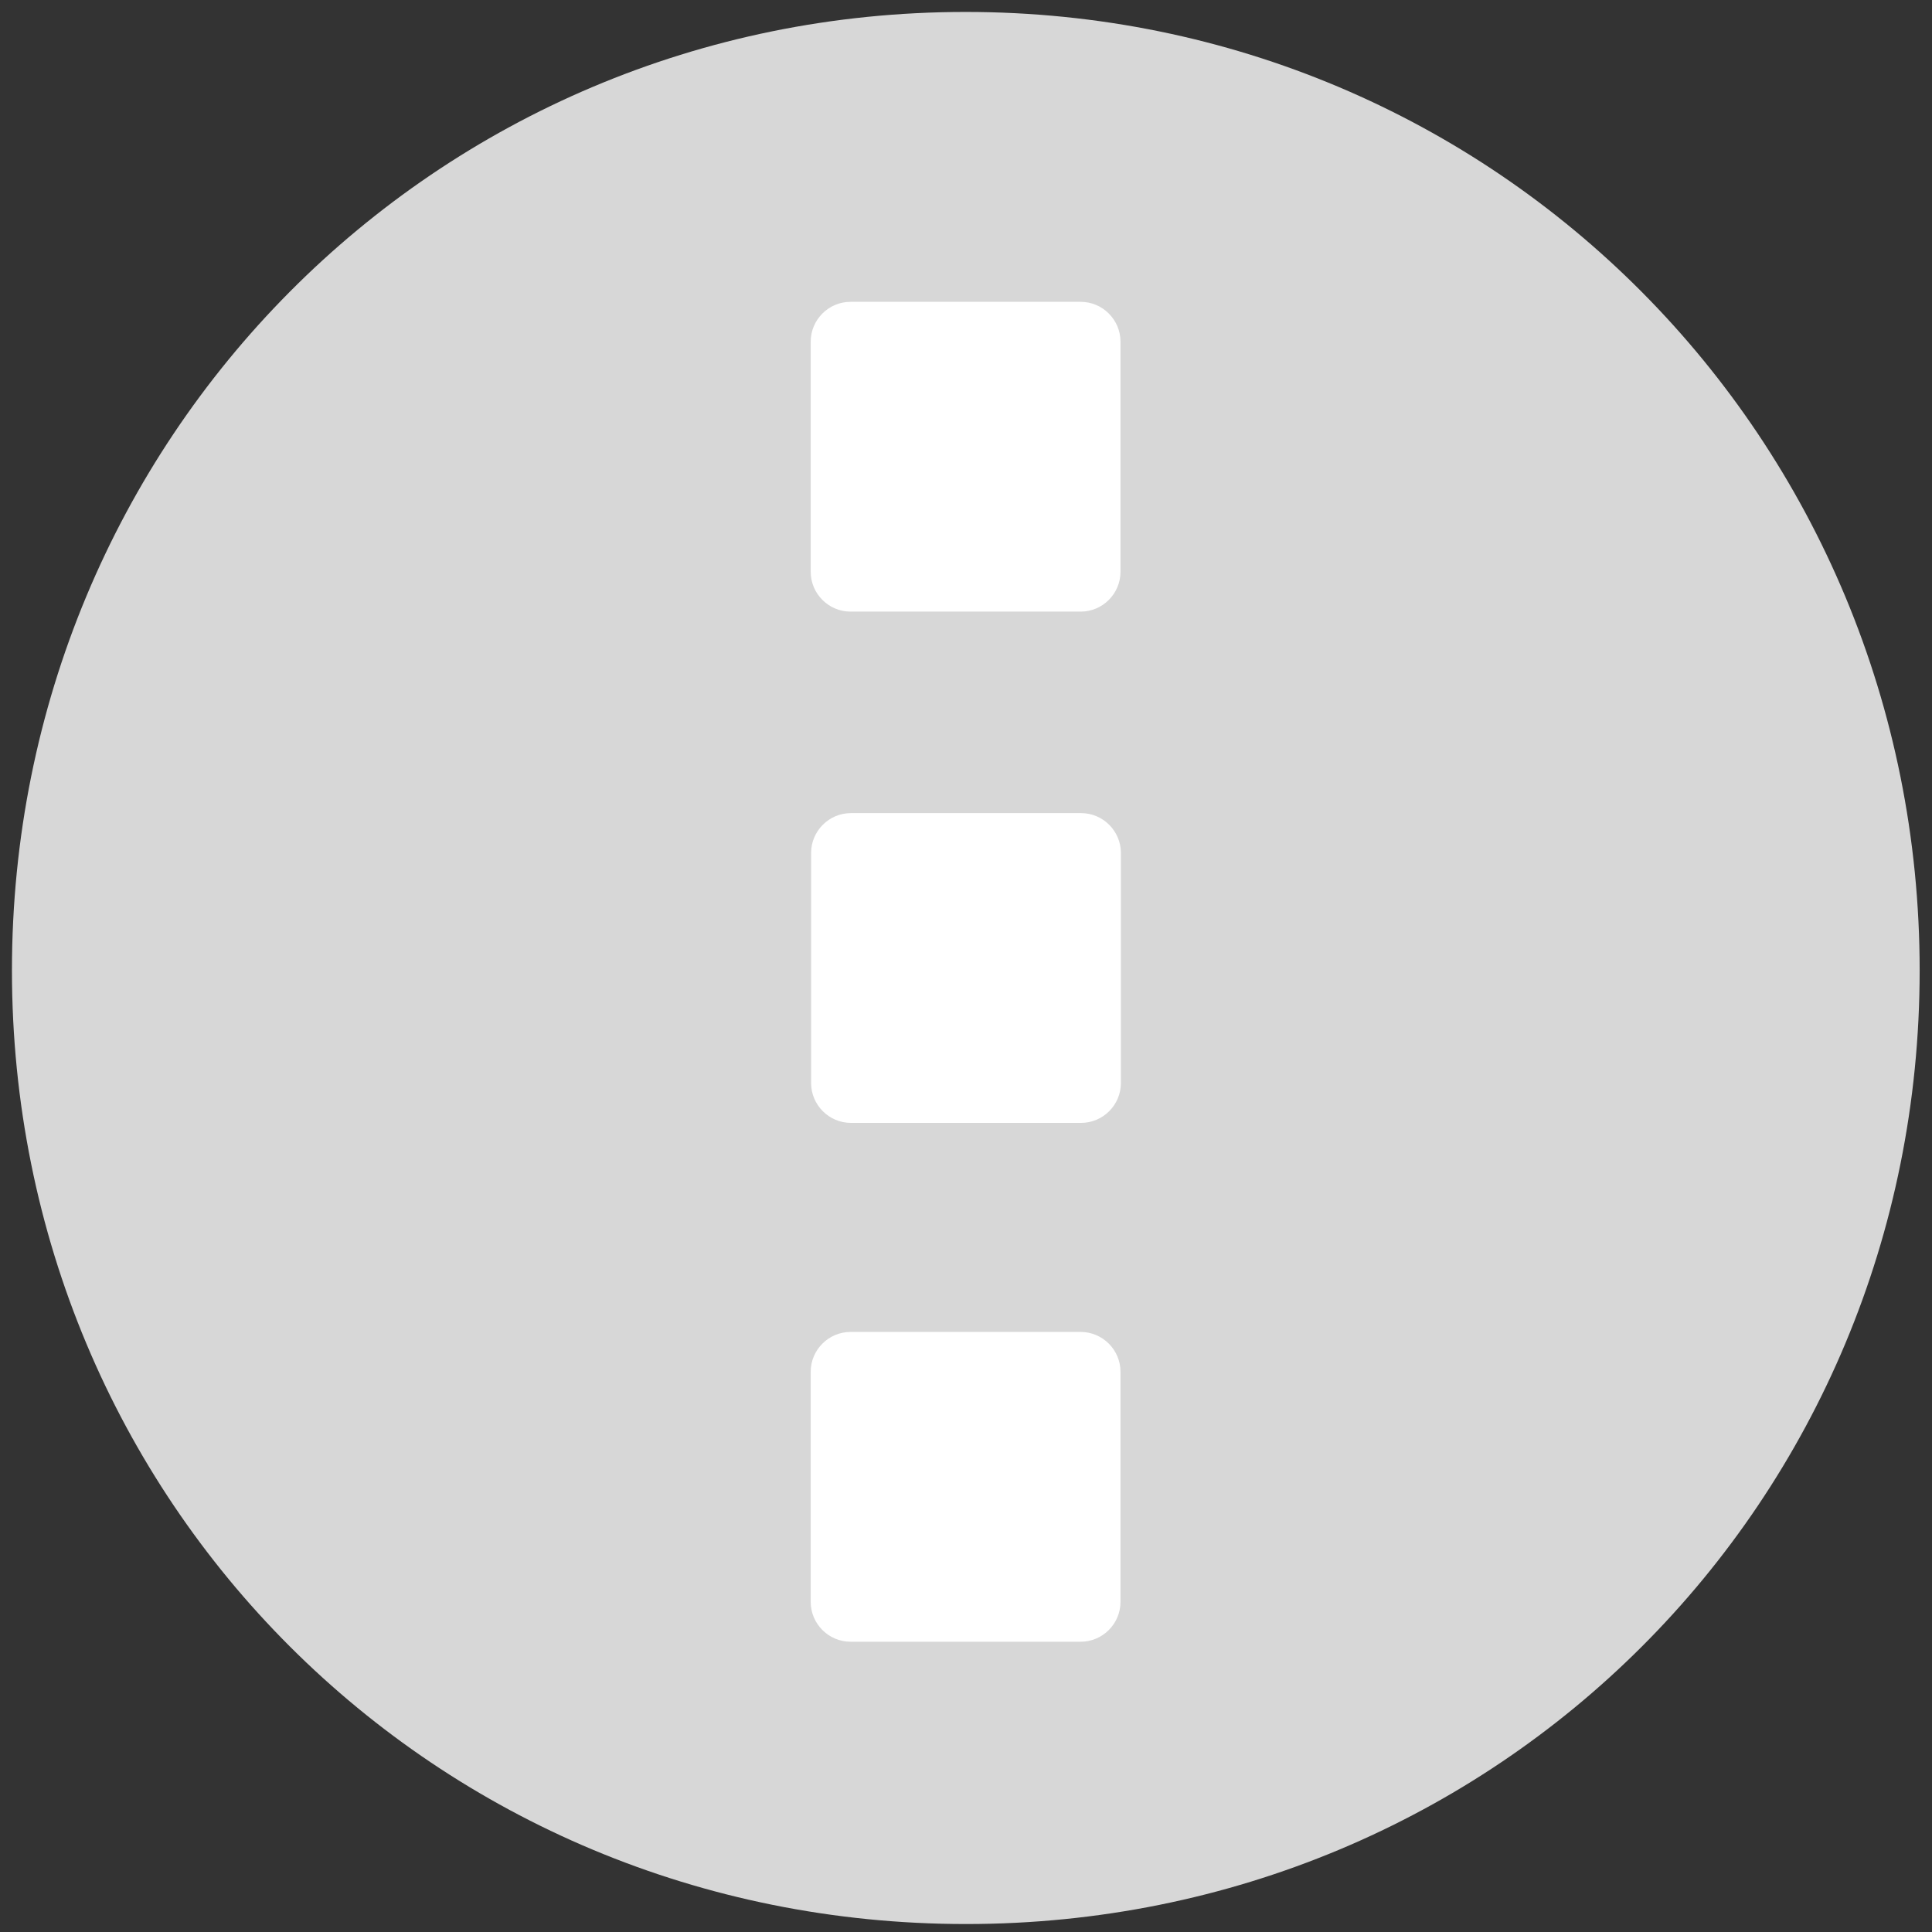 <?xml version="1.0" encoding="utf-8"?>
<!-- Generator: Adobe Illustrator 18.1.1, SVG Export Plug-In . SVG Version: 6.00 Build 0)  -->
<svg version="1.1" id="Capa_1" xmlns="http://www.w3.org/2000/svg" xmlns:xlink="http://www.w3.org/1999/xlink" x="0px" y="0px"
	 viewBox="-6 8.8 485.2 485.2" enable-background="new -6 8.8 485.2 485.2" xml:space="preserve">
<rect x="-6" y="8.8" width="485.2" height="485.2" fill="#333333" stroke="none"/>
<path fill="#D7D7D7" d="M476.1,252.5c0,133.4-106.1,239.5-239.5,239.5S-3,385.9-3,252.5C-3,119.1,103.1,11.8,236.5,11.8
	S476.1,119.1,476.1,252.5z"/>
<path fill="#FFFFFF" d="M265.4,162.4h-57.8c-5.5,0-10-4.5-10-10V94.6c0-5.5,4.5-10,10-10h57.8c5.5,0,10,4.5,10,10v57.8
	C275.4,157.9,270.9,162.4,265.4,162.4z"/>
<path fill="#FFFFFF" d="M265.5,290.8h-57.8c-5.5,0-10-4.5-10-10l0-57.8c0-5.5,4.5-10,10-10h57.8c5.5,0,10,4.5,10,10v57.8
	C275.5,286.3,271,290.8,265.5,290.8z"/>
<path fill="#FFFFFF" d="M265.4,421.1h-57.8c-5.5,0-10-4.5-10-10v-57.8c0-5.5,4.5-10,10-10h57.8c5.5,0,10,4.5,10,10v57.8
	C275.4,416.6,270.9,421.1,265.4,421.1z"/>
</svg>
